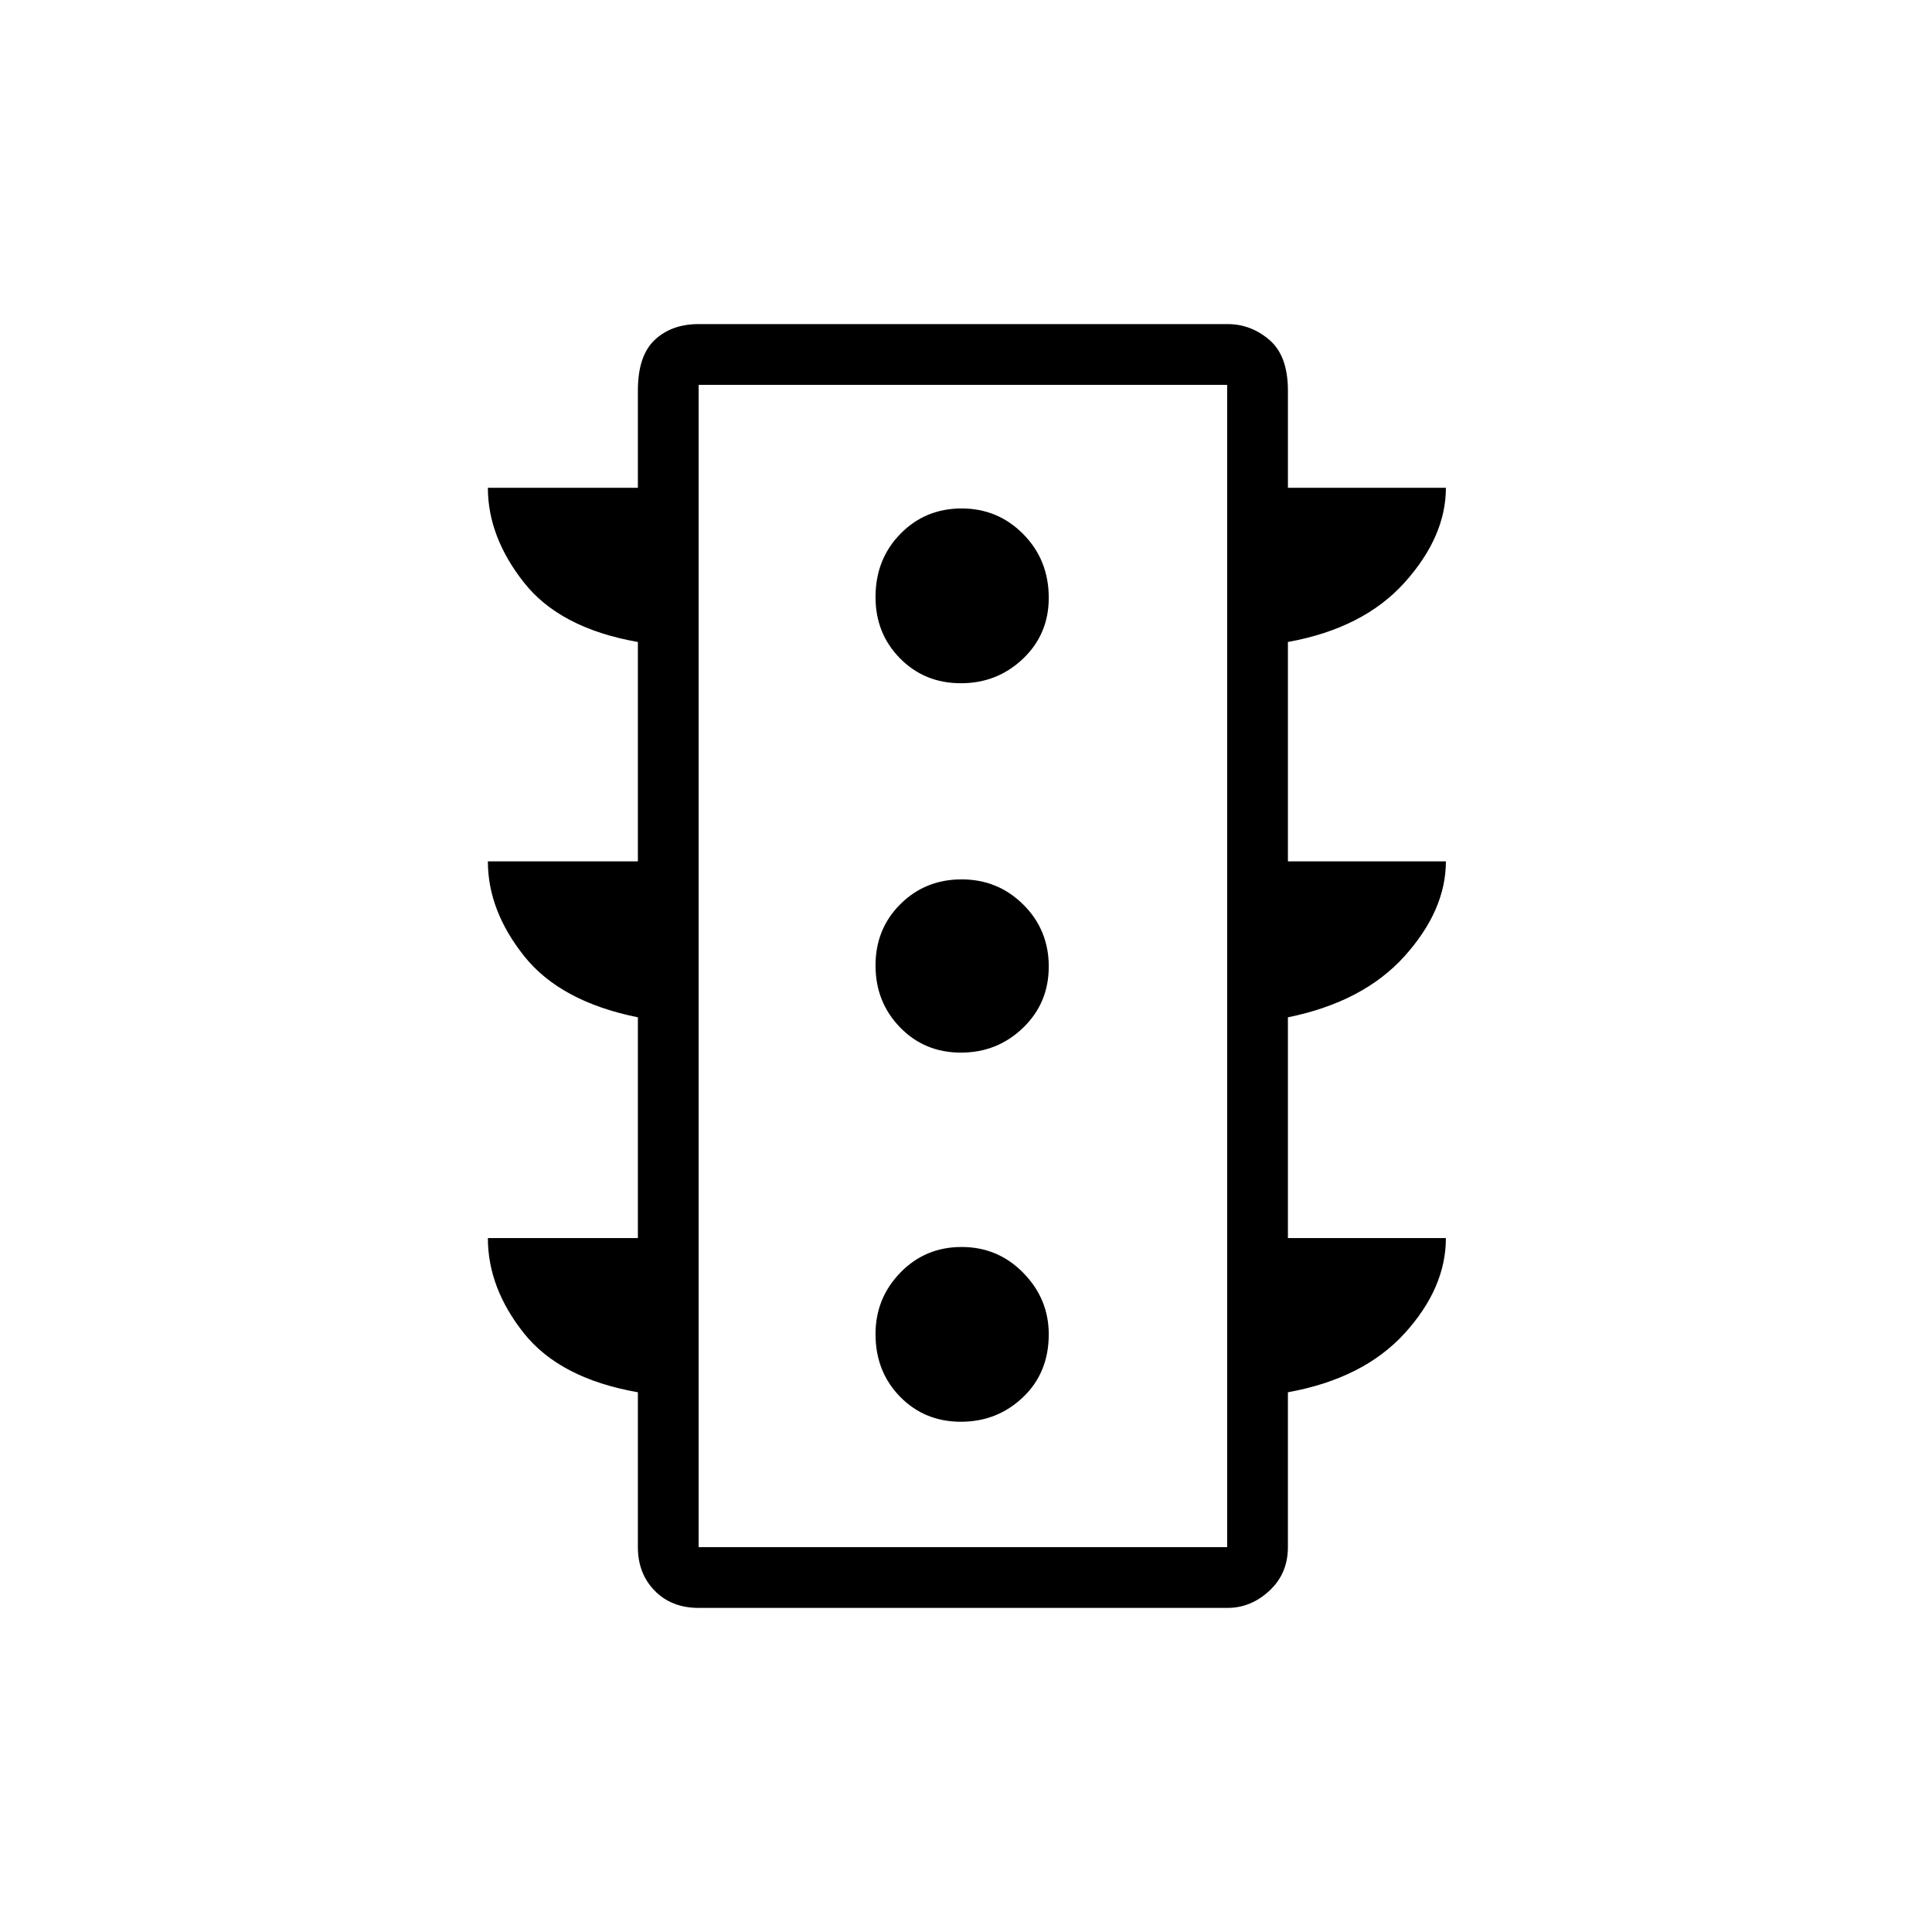 <svg xmlns="http://www.w3.org/2000/svg" height="48" viewBox="0 -960 960 960" width="48"><path d="M477.47-253.54q18.06 0 30.85-12.18 12.8-12.18 12.8-31.26 0-17.61-12.62-30.51-12.61-12.89-30.68-12.89-18.06 0-30.42 12.72-12.36 12.72-12.36 30.57 0 18.63 12.18 31.09t30.25 12.46Zm0-183.42q18.06 0 30.85-12.3 12.8-12.29 12.8-30.48t-12.62-30.74q-12.61-12.56-30.68-12.56-18.06 0-30.42 12.3-12.36 12.29-12.36 30.48t12.18 30.74q12.18 12.56 30.25 12.56Zm0-183.54q18.06 0 30.85-12.18 12.8-12.19 12.8-30.25 0-18.83-12.62-31.62-12.61-12.8-30.68-12.8-18.06 0-30.42 12.62-12.36 12.61-12.36 31.44 0 18.07 12.18 30.43t30.25 12.36ZM316.96-344.81V-454.5q-38.49-7.79-56.52-30.43-18.02-22.64-18.02-47.07h74.54v-109q-38.69-6.8-56.62-29.55-17.92-22.75-17.92-47.07h74.54v-48.3q0-17.3 8.36-25.17 8.36-7.87 21.83-7.87h262.82q11.61 0 20.8 7.87 9.19 7.87 9.19 25.17v48.3h78.5q0 24.2-20.47 47.02-20.48 22.81-58.03 29.6v109h78.5q0 24.23-20.47 47.04-20.48 22.81-58.03 30.46v109.69h78.5q0 24.78-20.47 47.3-20.48 22.52-58.03 29.32v76.96q0 13.11-9.19 21.65t-20.8 8.54H347.15q-13.47 0-21.83-8.54-8.36-8.54-8.36-21.65v-76.96q-38.69-6.8-56.62-29.32-17.92-22.52-17.92-47.3h74.54Zm30.19 153.58h262.62v-577.54H347.15v577.54Zm0 0v-577.54 577.54Z"/></svg>